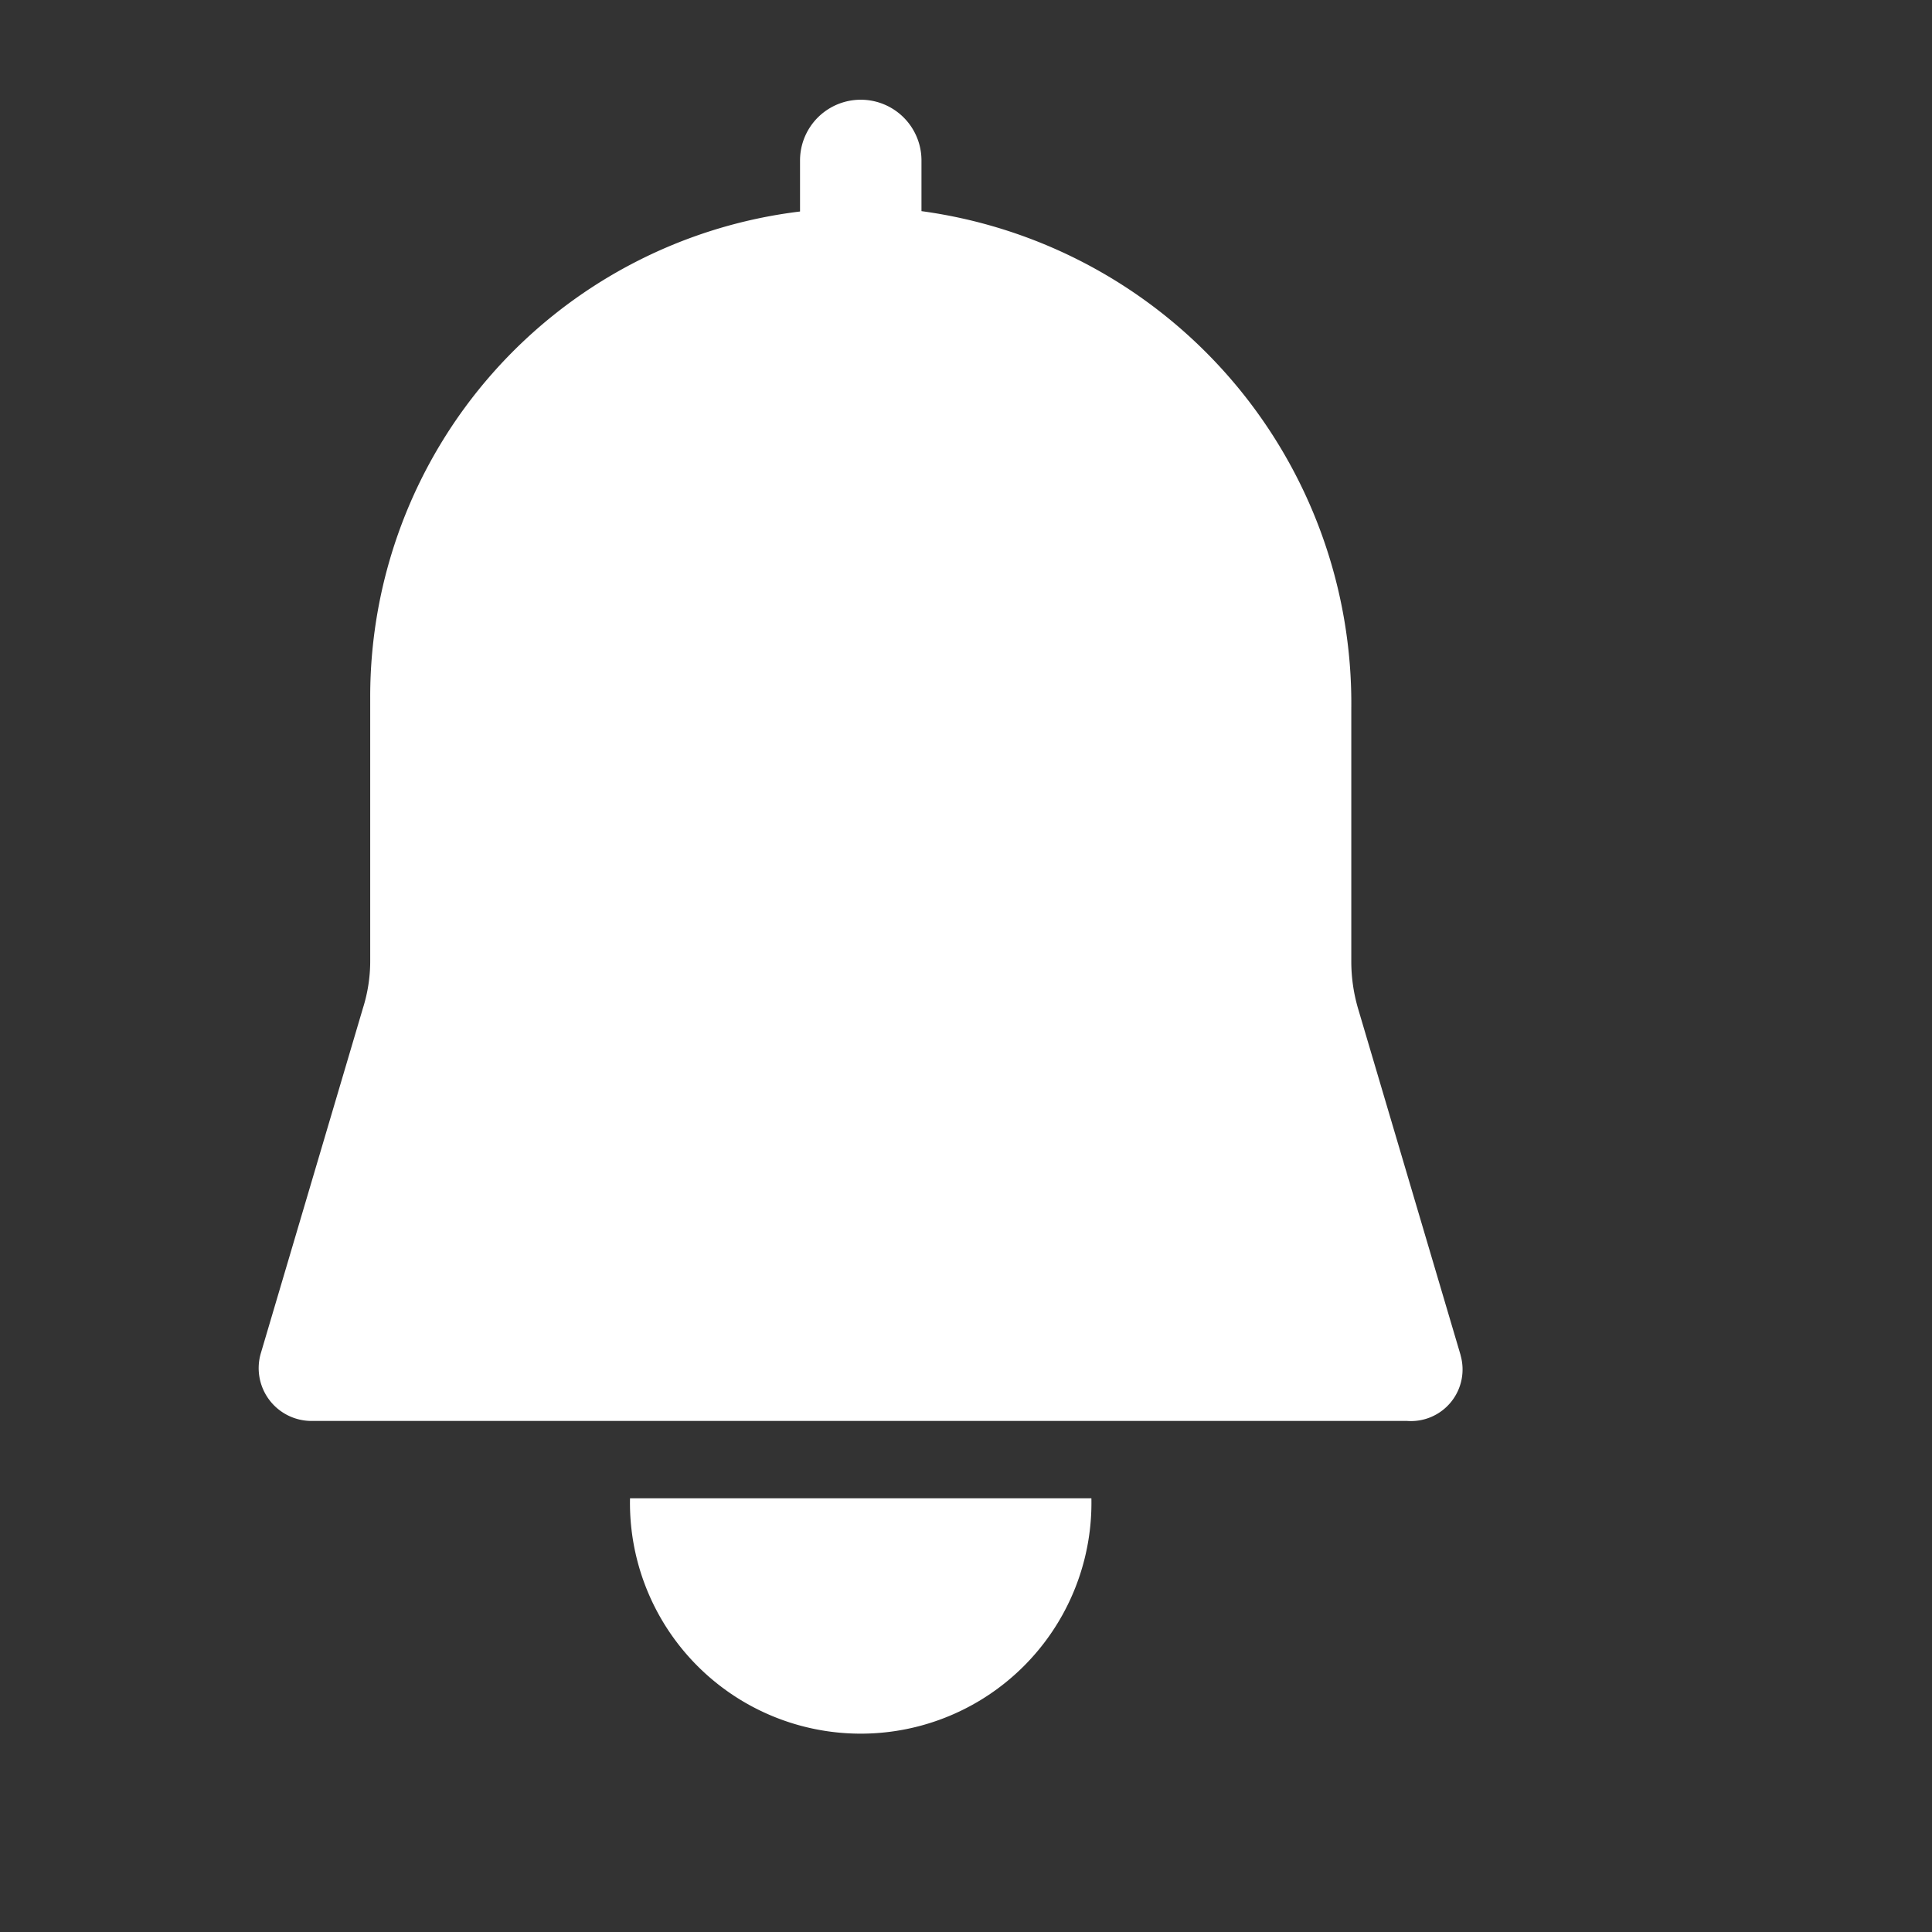 <svg xmlns="http://www.w3.org/2000/svg" xmlns:xlink="http://www.w3.org/1999/xlink" width="21" height="21" viewBox="0 0 21 21">
  <rect x="0" y="0" width="21" height="21" fill="#333333" stroke="none"/>
  <defs>
    <clipPath id="clip-path">
      <rect id="Rectángulo_14976" data-name="Rectángulo 14976" width="21" height="21" transform="translate(-0.243 -0.371)" fill="none" stroke="#707070" stroke-width="1"/>
    </clipPath>
  </defs>
  <g id="Enmascarar_grupo_42113" data-name="Enmascarar grupo 42113" transform="translate(0.243 0.371)" clip-path="url(#clip-path)">
    <g id="noun-notification-4625960" transform="translate(2.569 0.71)">
      <path id="Trazado_114344" data-name="Trazado 114344" d="M224.247,105.485l-1.109-3.748a1.828,1.828,0,0,1-.079-.528V98.463a5.4,5.4,0,0,0-4.672-5.412V92.5a.66.66,0,1,0-1.32,0v.555a5.312,5.312,0,0,0-4.672,5.28v2.851a1.7,1.7,0,0,1-.079.528l-1.109,3.748a.574.574,0,0,0,.554.739h11.905a.561.561,0,0,0,.581-.713Z" transform="translate(-211.183 -91.837)" fill="#fff"/>
      <path id="Trazado_114345" data-name="Trazado 114345" d="M301.816,414.4H296.8a2.508,2.508,0,1,0,5.015,0Z" transform="translate(-292.764 -399.195)" fill="#fff"/>
    </g>
  </g>
</svg>
